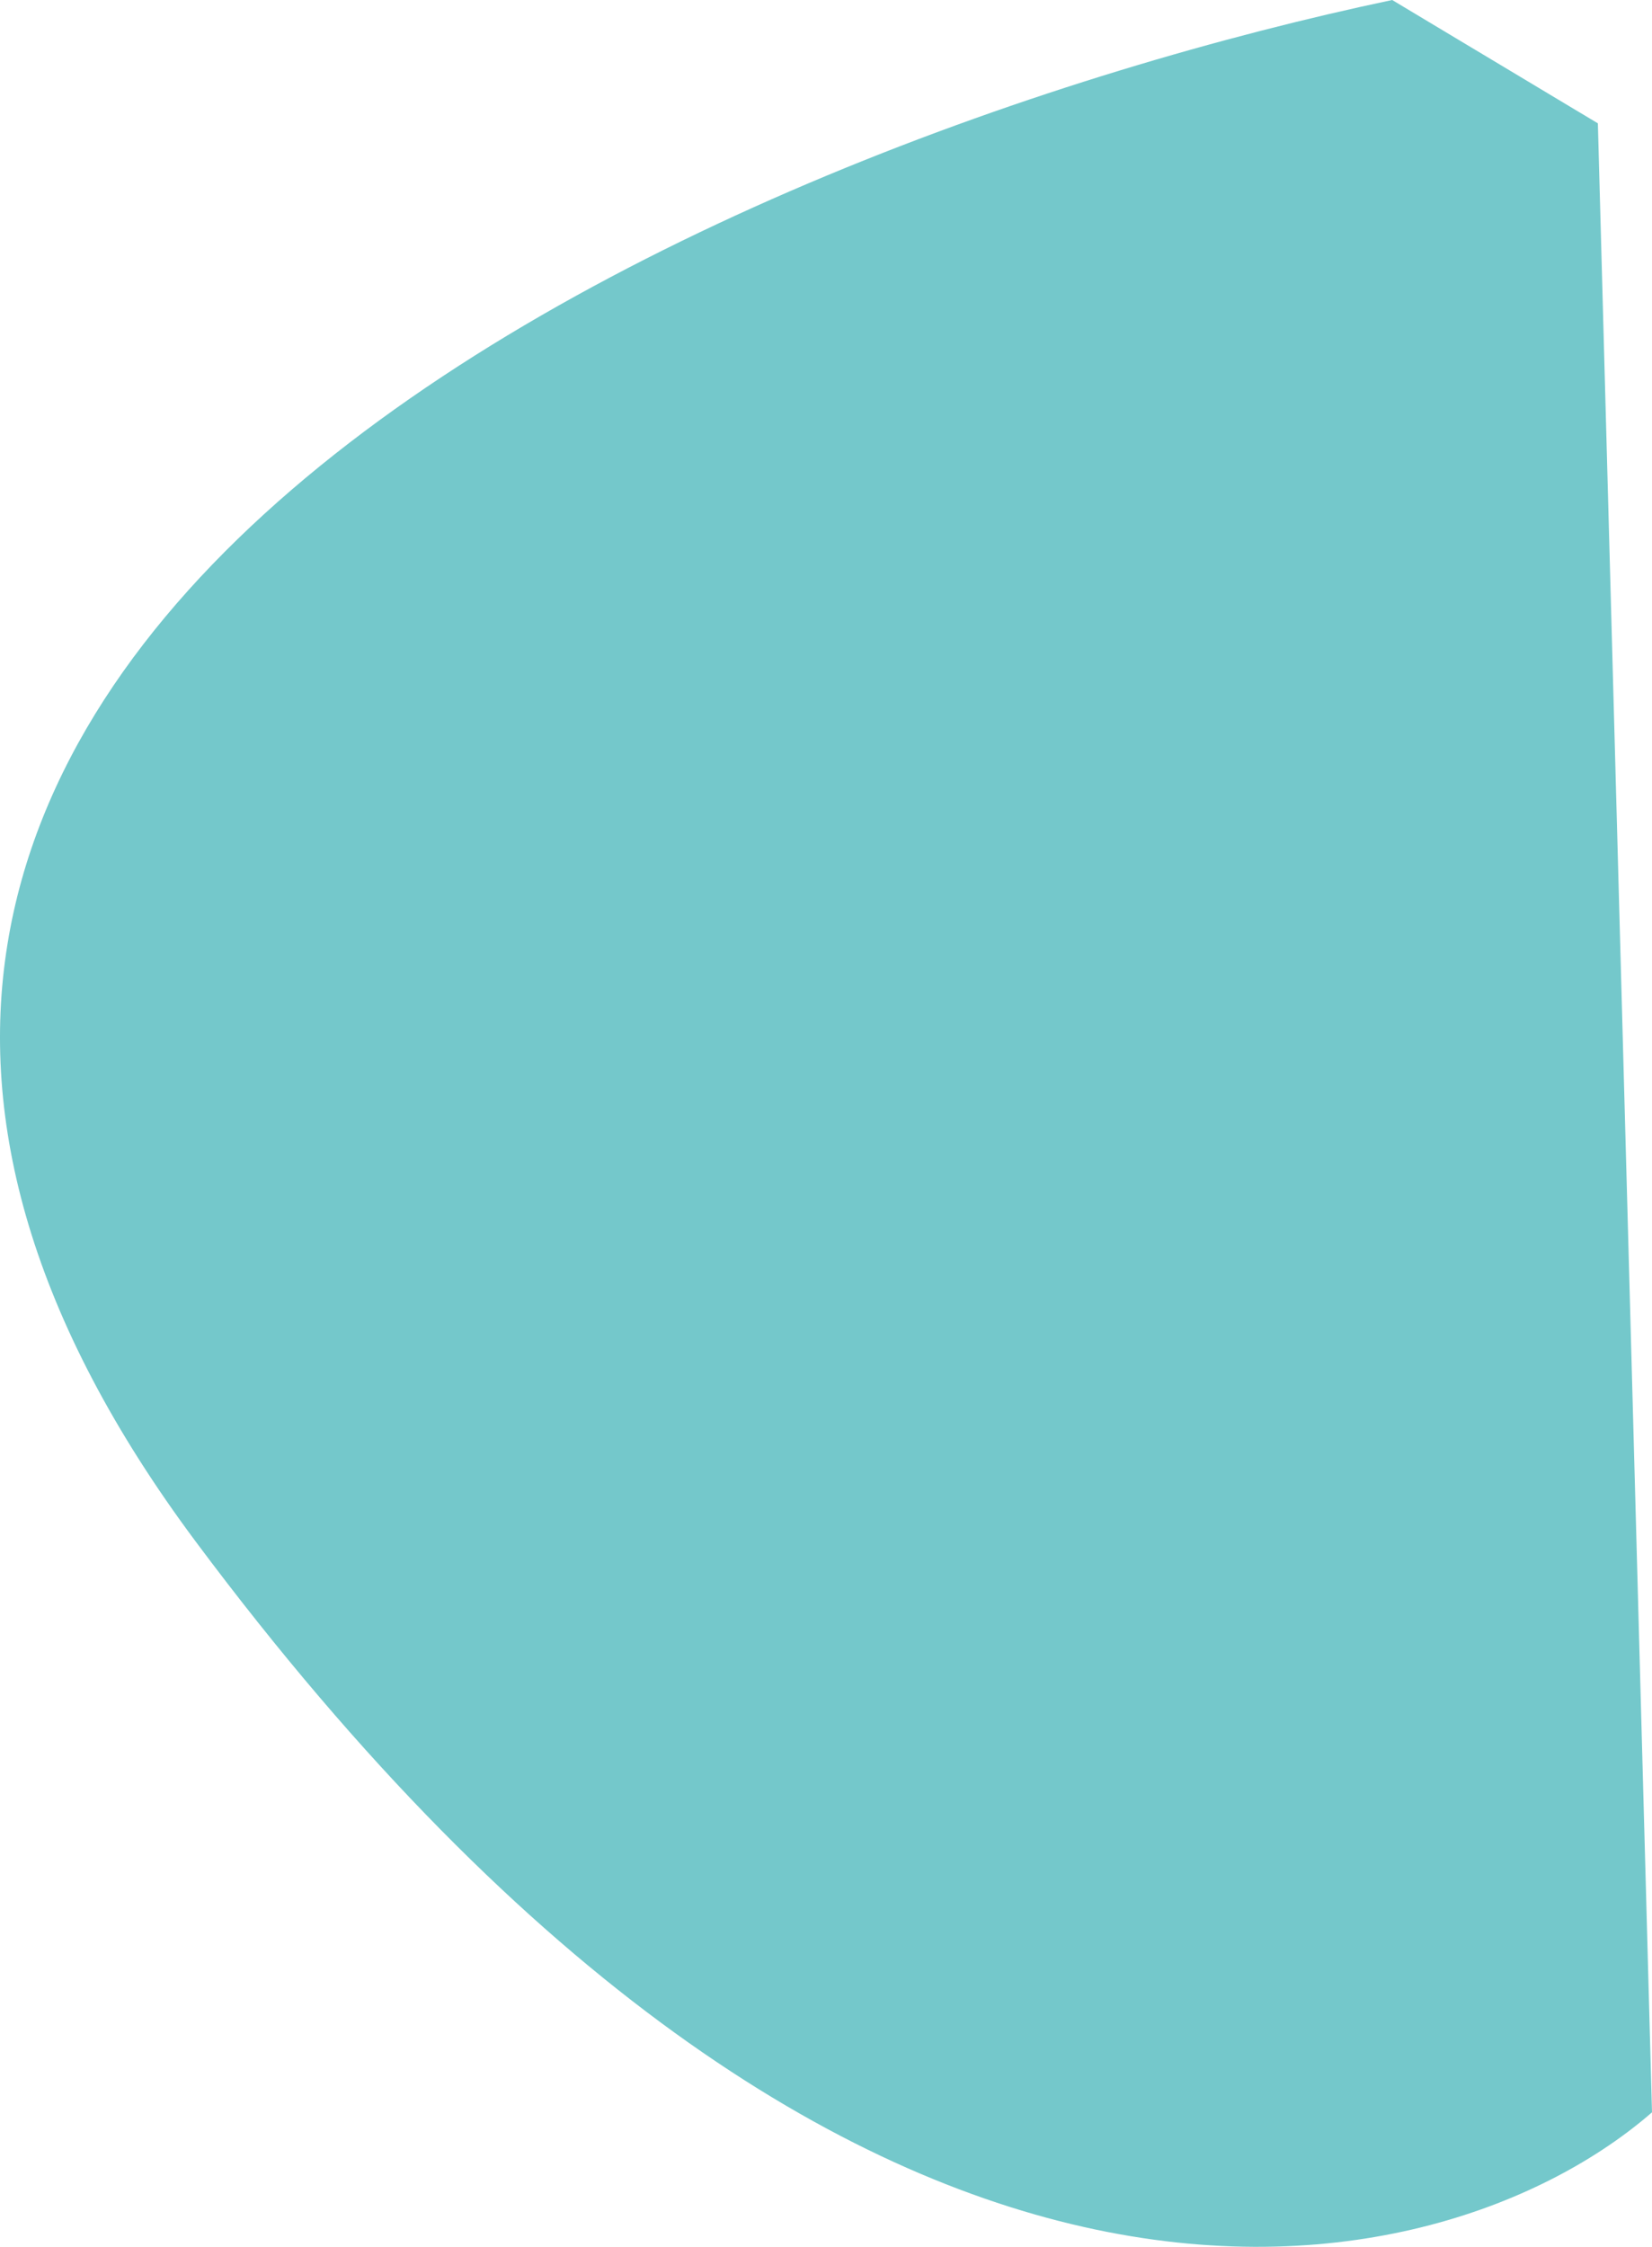 <svg width="778" height="1058" viewBox="0 0 778 1058" fill="none" xmlns="http://www.w3.org/2000/svg" xmlns:xlink="http://www.w3.org/1999/xlink">
<path d="M92.261,726.032C-220.782,306.178 337.41,67.072 655.638,0L752.508,58.083L778,994.664C679.856,1080.058 405.304,1145.886 92.261,726.032Z" fill="#74C8CB"/>
</svg>
